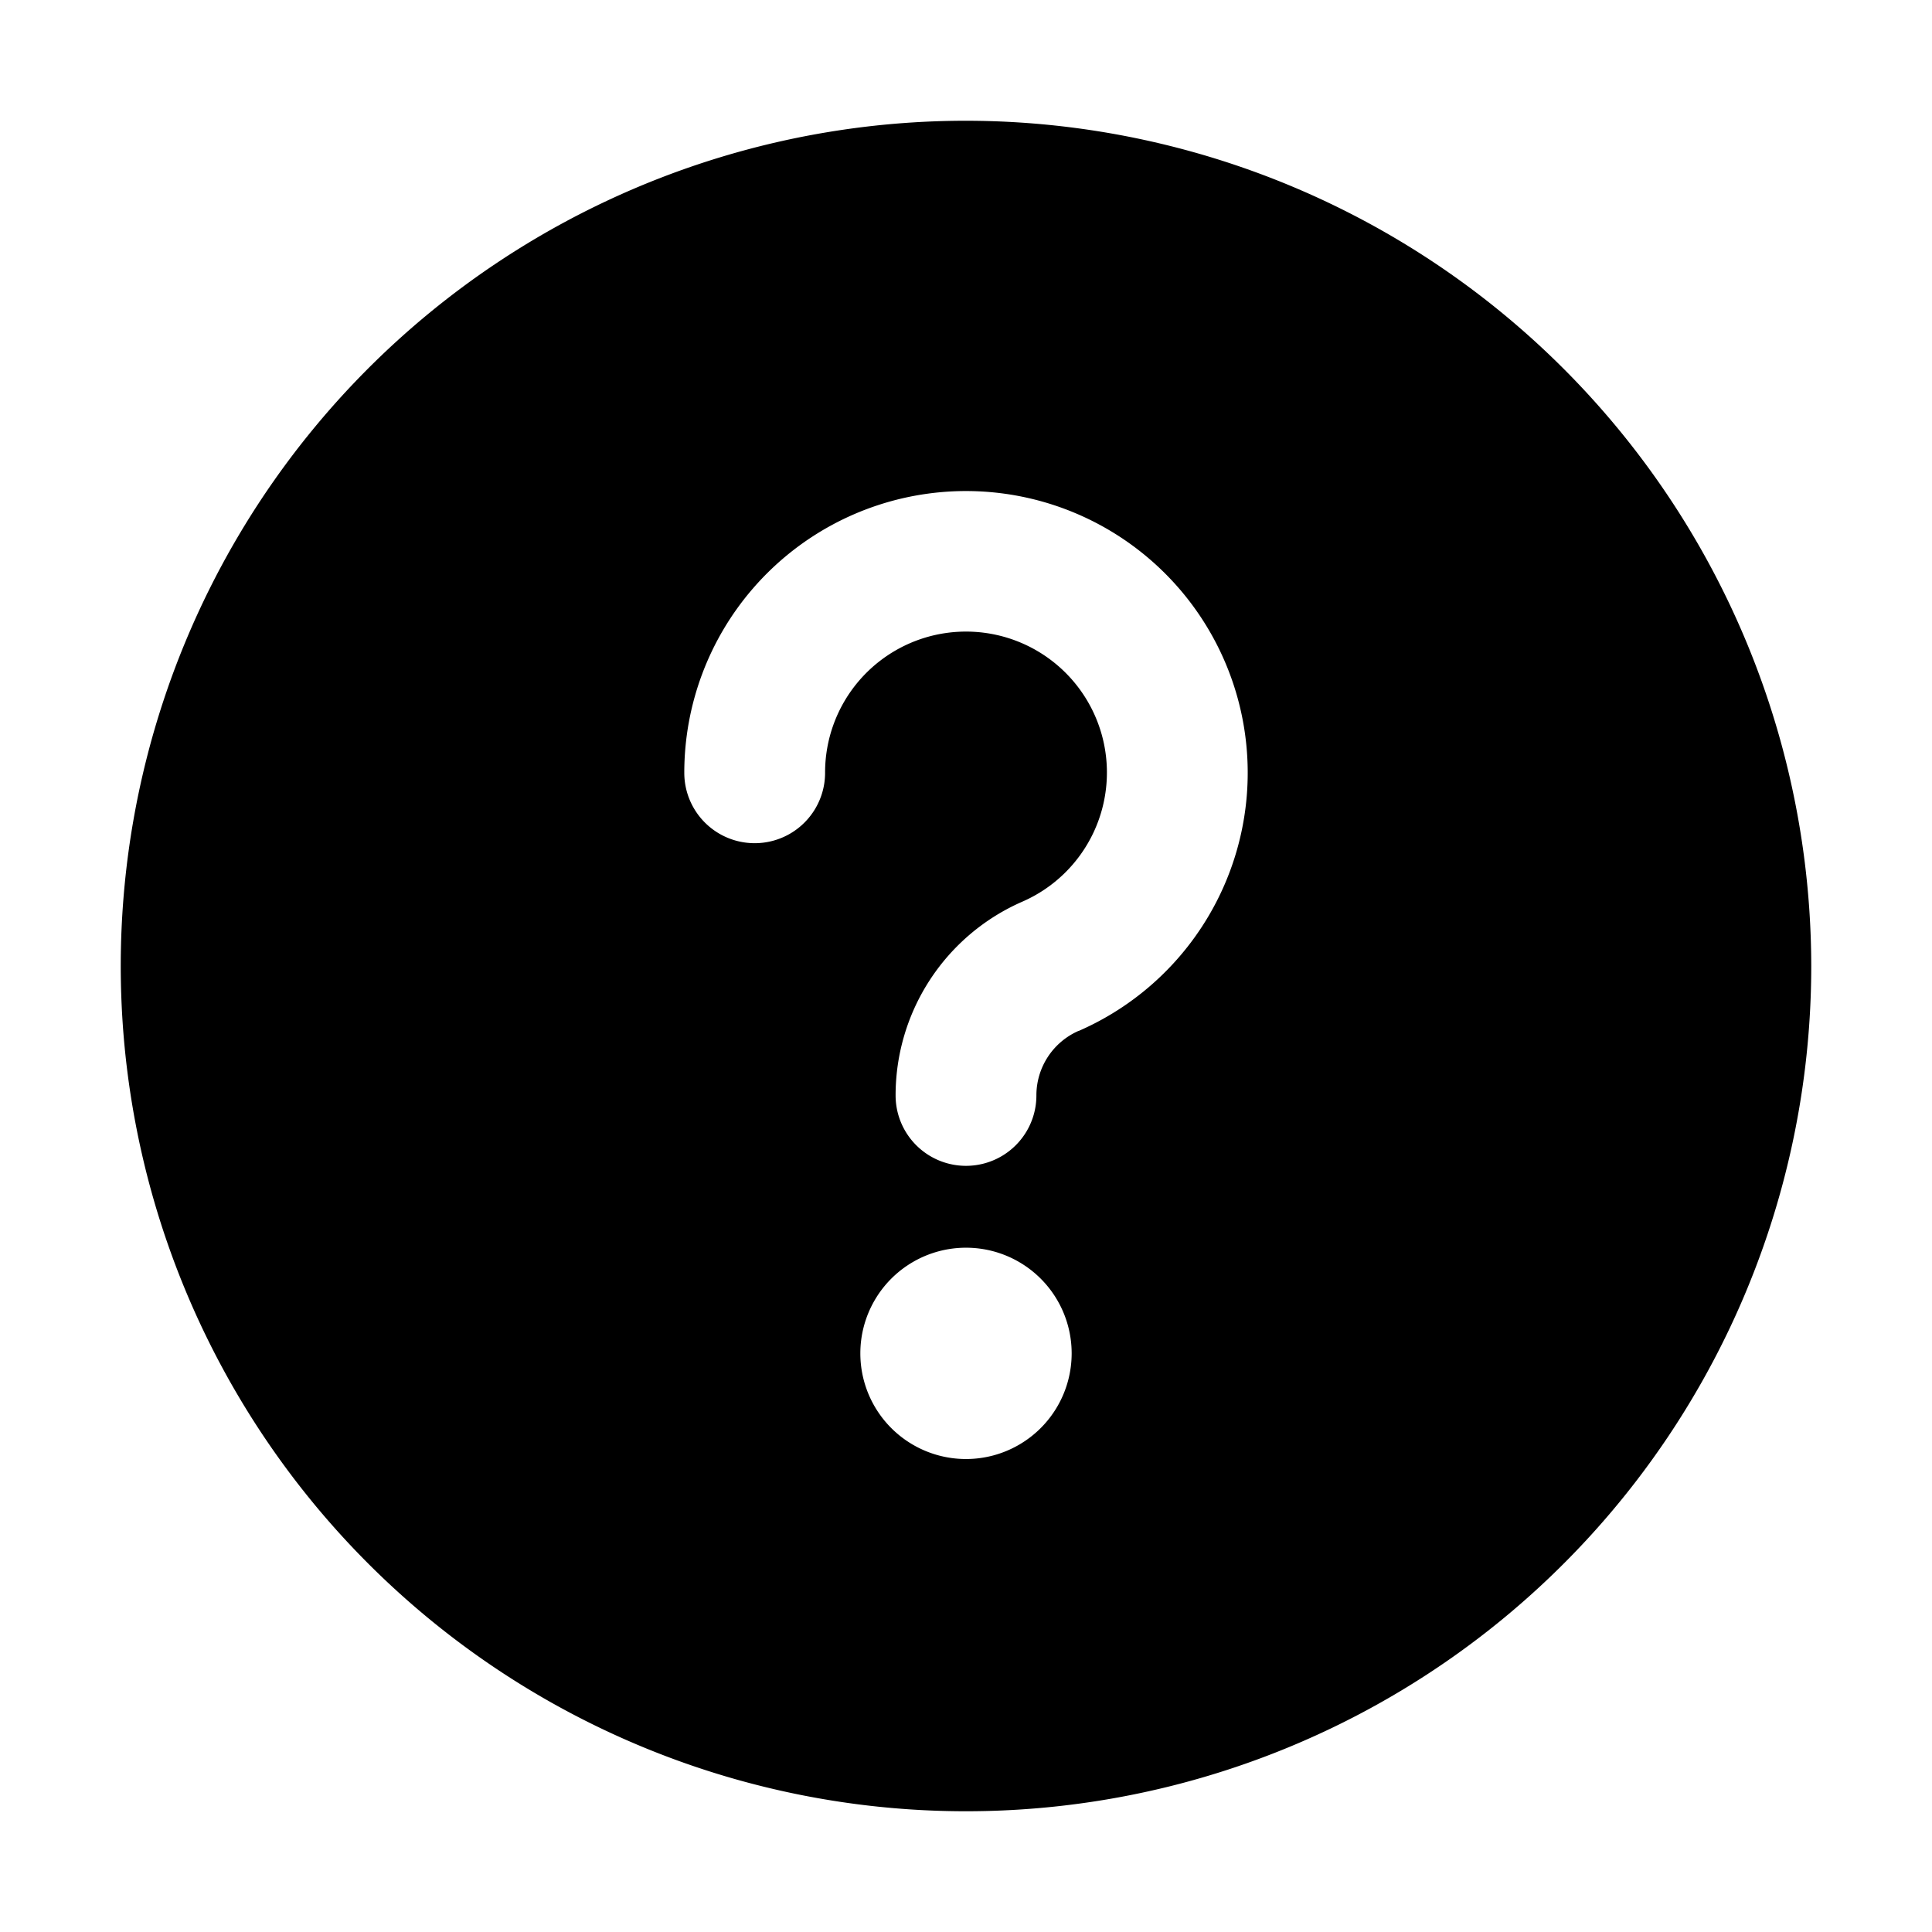 <svg xmlns="http://www.w3.org/2000/svg" fill="none" viewBox="0 0 16 16">
  <path fill="currentColor" d="M8 1a7 7 0 1 0 7 7 7.007 7.007 0 0 0-7-7zm0 11.083a.875.875 0 1 1 0-1.75.875.875 0 0 1 0 1.75zm.933-3.546a.583.583 0 0 0-.35.535.583.583 0 1 1-1.166 0 1.75 1.75 0 0 1 1.05-1.605A1.167 1.167 0 1 0 6.833 6.4a.583.583 0 0 1-1.166 0 2.333 2.333 0 1 1 3.266 2.138z"/>
</svg>
